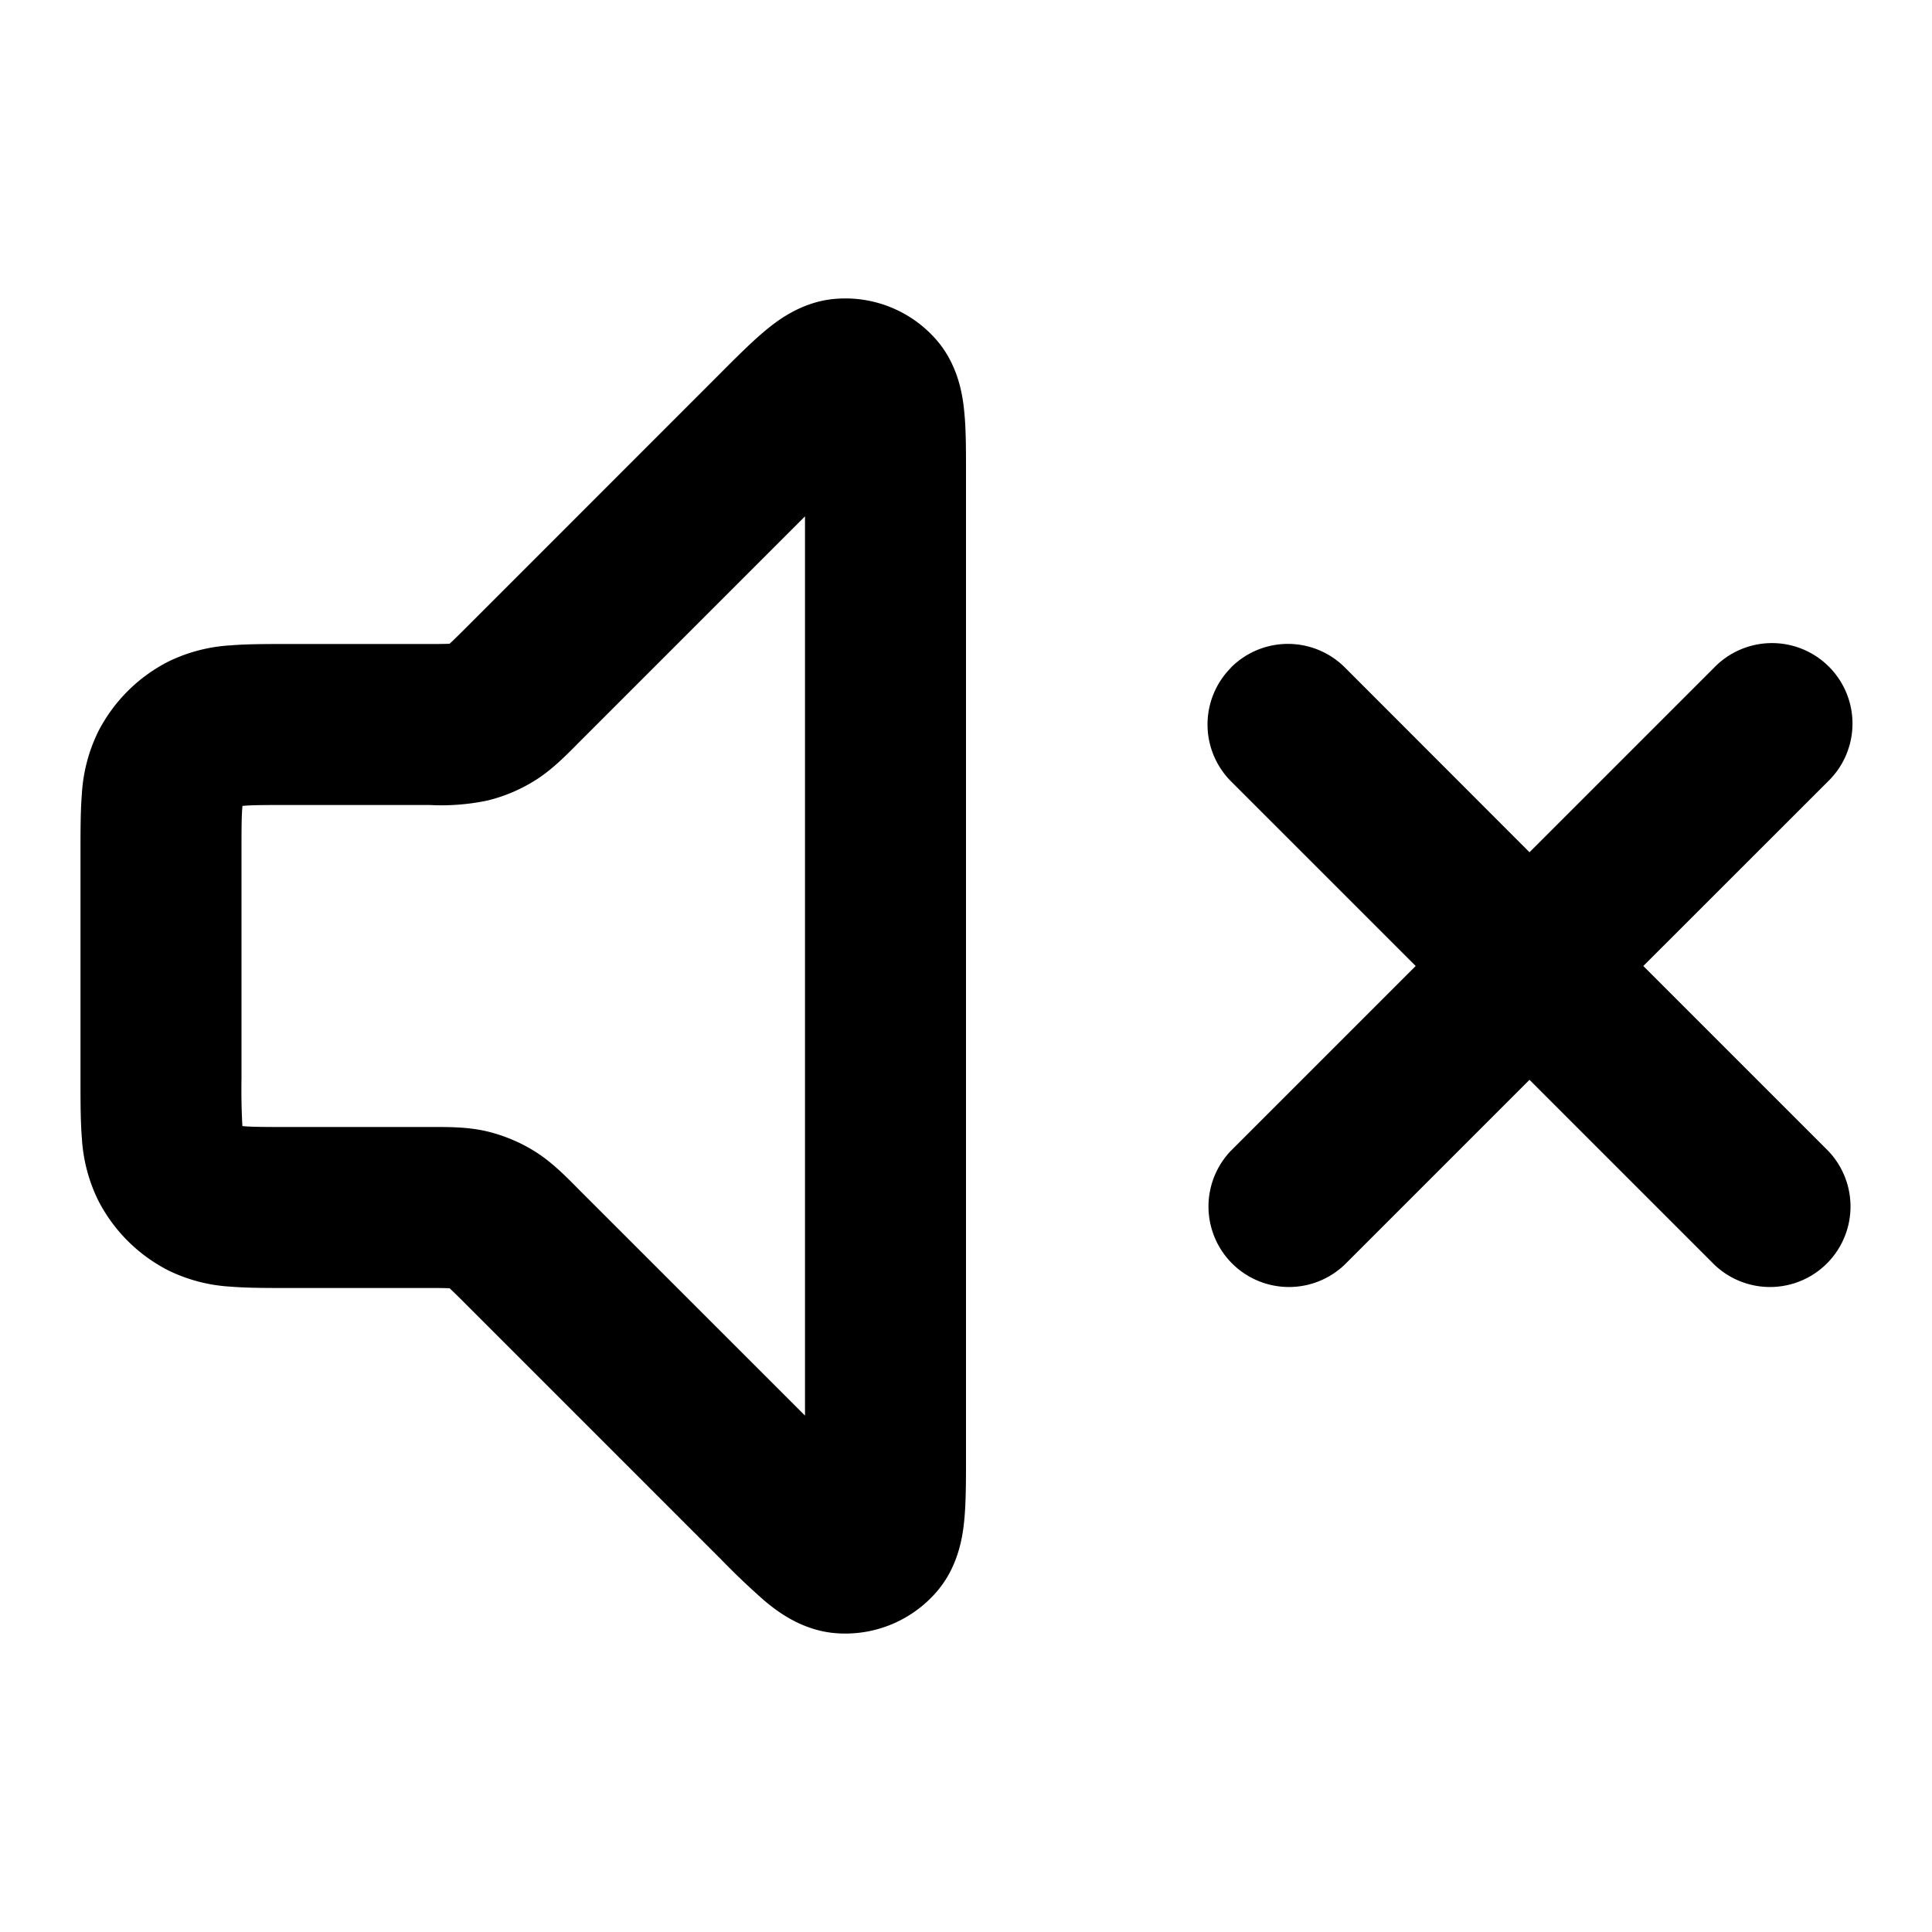 <svg xmlns="http://www.w3.org/2000/svg" width="24" height="24" viewBox="0 0 24 24">
  <path fill-rule="evenodd" d="M10 6.414 7.176 9.238l-.036.037c-.134.134-.303.304-.51.43a2 2 0 0 1-.577.24 2.796 2.796 0 0 1-.716.055H3.6c-.297 0-.459 0-.575.01l-.014.001v.014C3 10.14 3 10.303 3 10.6v2.8a8.187 8.187 0 0 0 .011.588l.014.002c.116.01.278.01.575.01h1.788c.19 0 .43-.001.665.055.204.05.399.13.578.24.206.126.375.296.509.43l.036.037L10 17.585V6.414Zm.382-2.702a1.5 1.5 0 0 1 1.259.52c.279.328.323.721.34.912.02.214.019.48.019.75v12.212c0 .27 0 .536-.019.75-.017.19-.061.584-.34.911a1.5 1.5 0 0 1-1.259.521c-.428-.034-.738-.28-.885-.403a9.17 9.17 0 0 1-.543-.517l-3.192-3.192a6.13 6.13 0 0 0-.175-.171l-.002-.002H5.58A6.13 6.13 0 0 0 5.337 16H3.568c-.252 0-.498 0-.706-.017a2.02 2.02 0 0 1-.77-.201 2 2 0 0 1-.874-.874 2.022 2.022 0 0 1-.201-.77C1 13.93 1 13.684 1 13.432v-2.864c0-.252 0-.498.017-.706a2.03 2.03 0 0 1 .201-.77 2 2 0 0 1 .874-.874 2.03 2.03 0 0 1 .77-.201C3.07 8 3.316 8 3.568 8h1.769a6.184 6.184 0 0 0 .248-.003l.002-.002c.035-.032.082-.078.175-.17l3.165-3.166.027-.027c.19-.191.379-.379.543-.517.147-.123.457-.37.885-.403Zm4.91 4.58a1 1 0 0 1 1.415 0L19 10.587l2.293-2.293a1 1 0 1 1 1.414 1.414L20.414 12l2.293 2.293a1 1 0 0 1-1.414 1.414L19 13.414l-2.293 2.293a1 1 0 0 1-1.414-1.414L17.586 12l-2.293-2.293a1 1 0 0 1 0-1.414Z" clip-rule="evenodd"/>
</svg>
